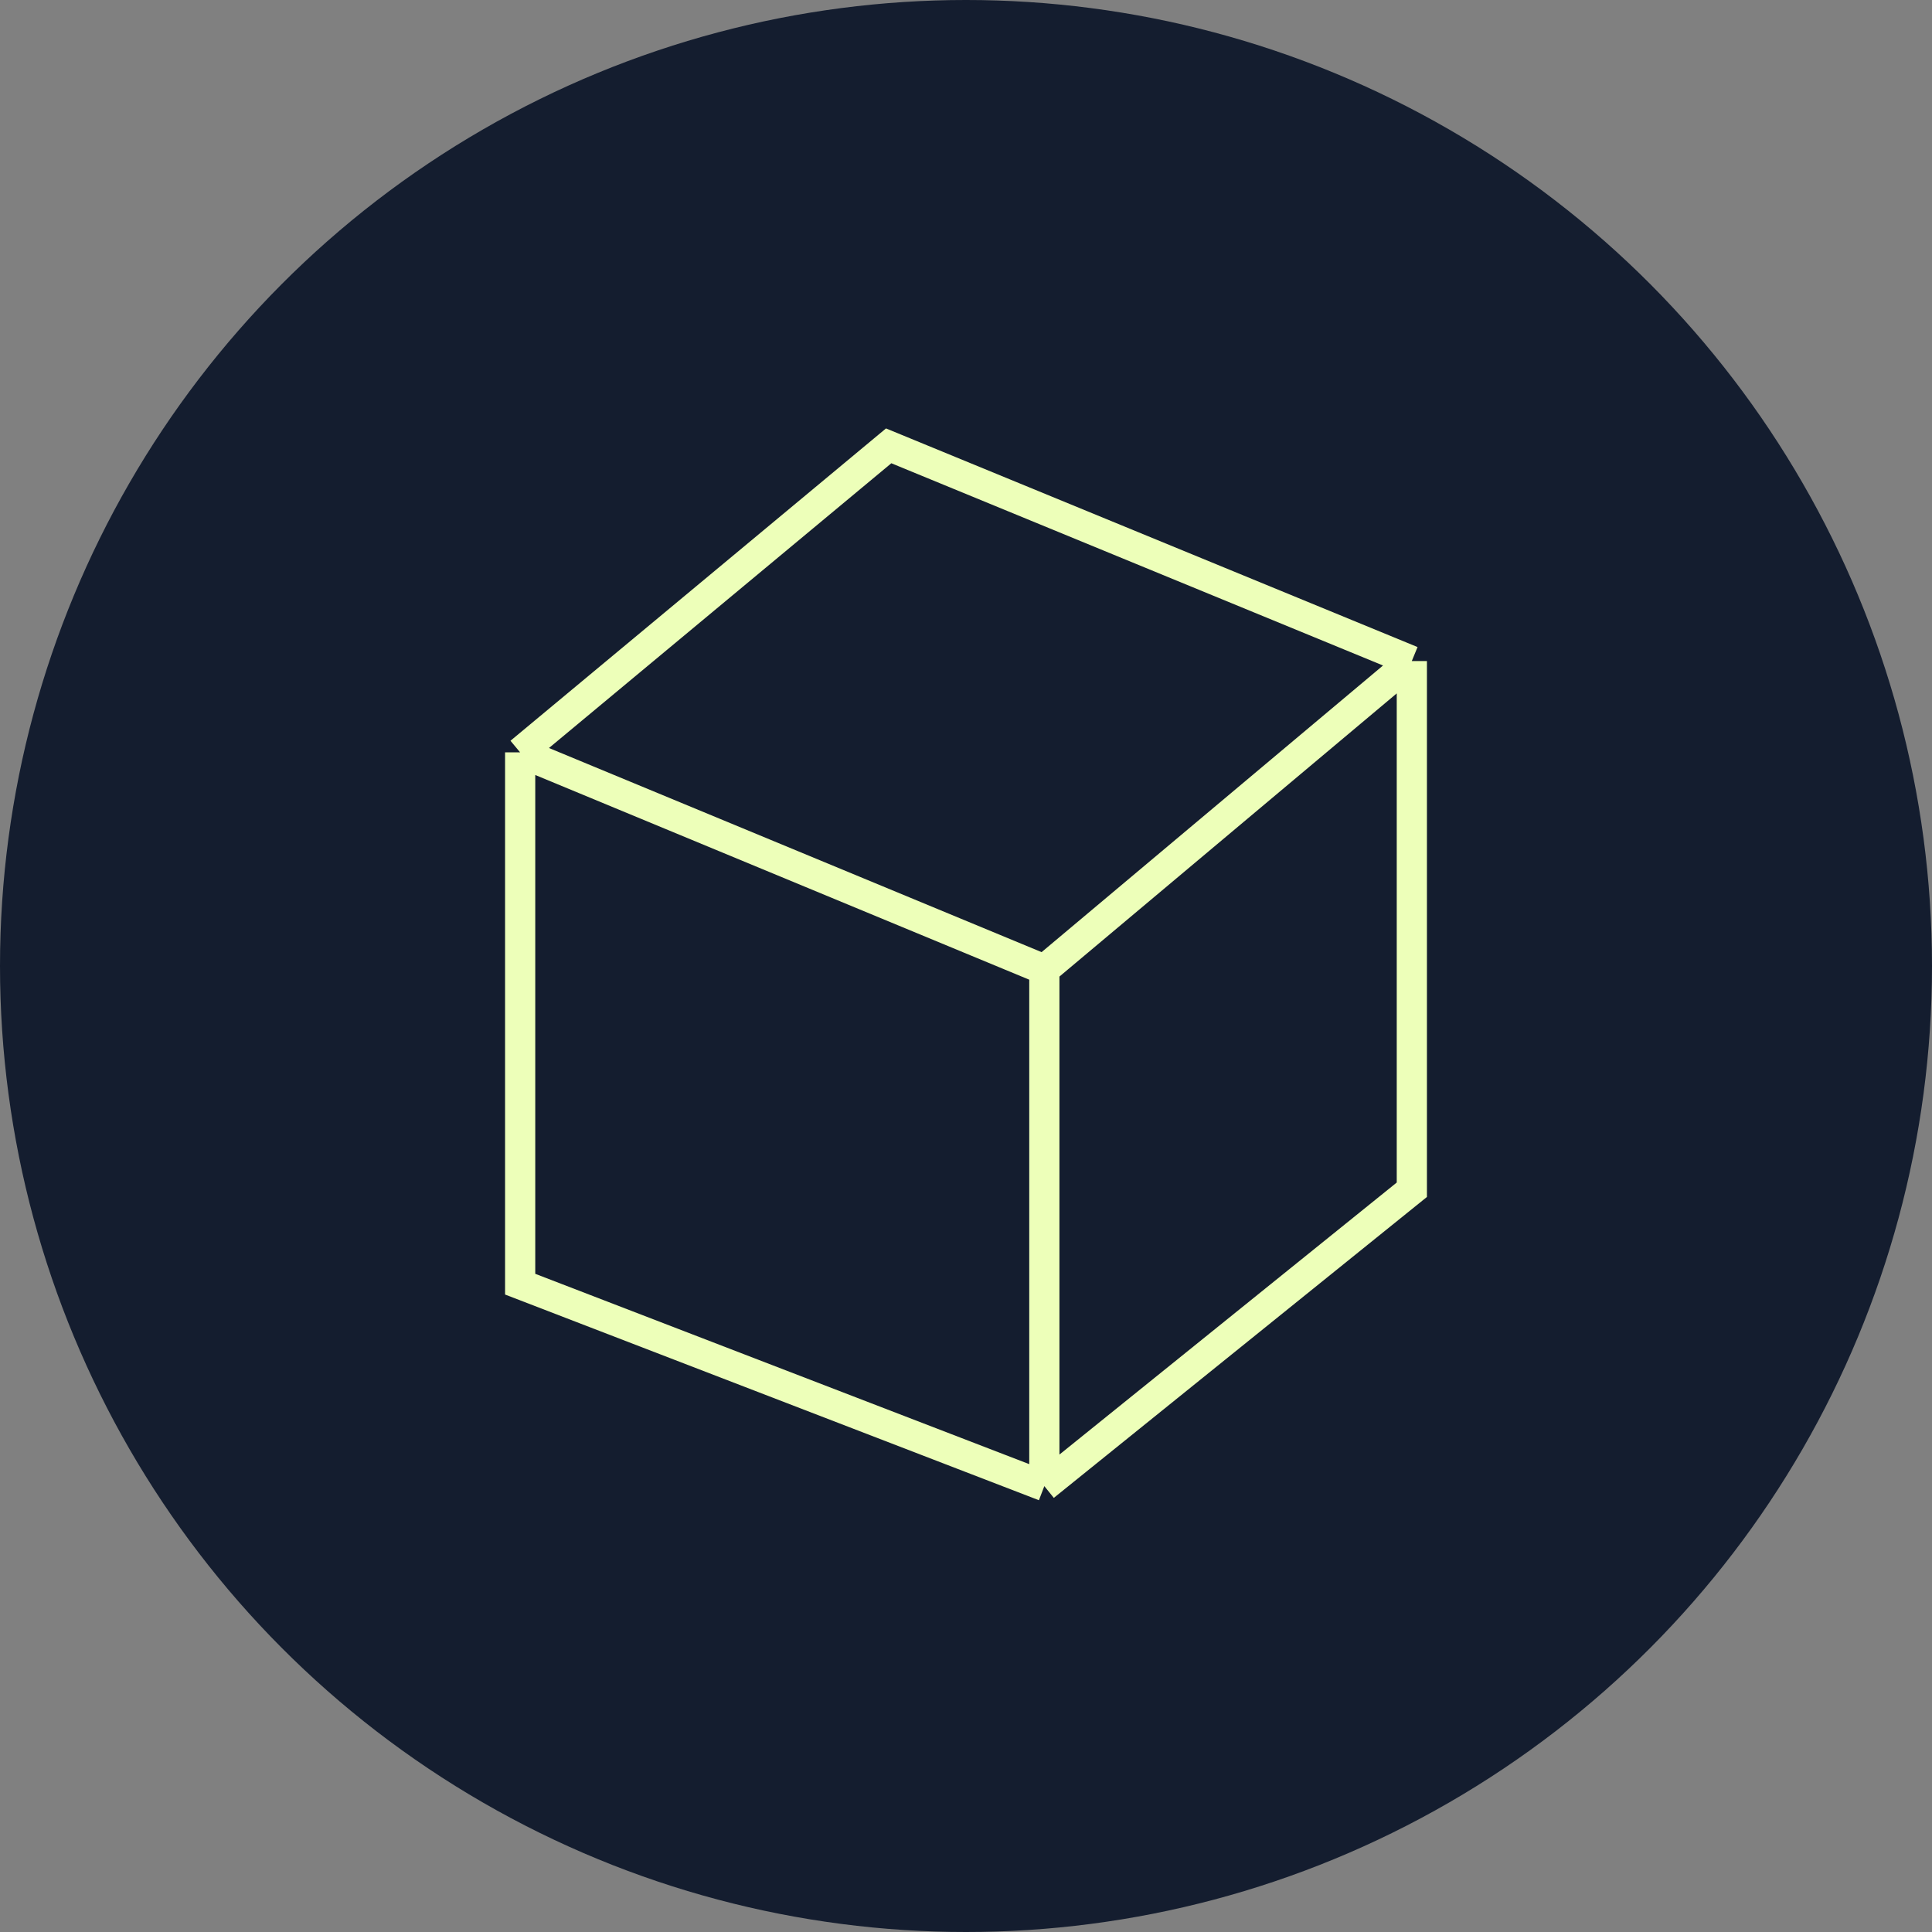 <svg width="64" height="64" fill="none" xmlns="http://www.w3.org/2000/svg"><rect width="100%" height="100%" fill="#808080" stroke="none"/><circle cx="32" cy="32" r="32" fill="#141D2F"/><path d="M17.231 42.54V24.923l12.208-10.154 17.33 7.128v17.517L34.595 49.23 17.23 42.54Z" fill="#141D2F"/><path d="M17.231 24.923V42.54l17.364 6.69M17.23 24.924l17.364 7.195M17.23 24.923l12.208-10.154 17.33 7.128M34.595 49.23l12.174-9.818V21.898M34.595 49.23V32.118m12.174-10.221-12.174 10.22" stroke="#EDFFB9"/></svg>